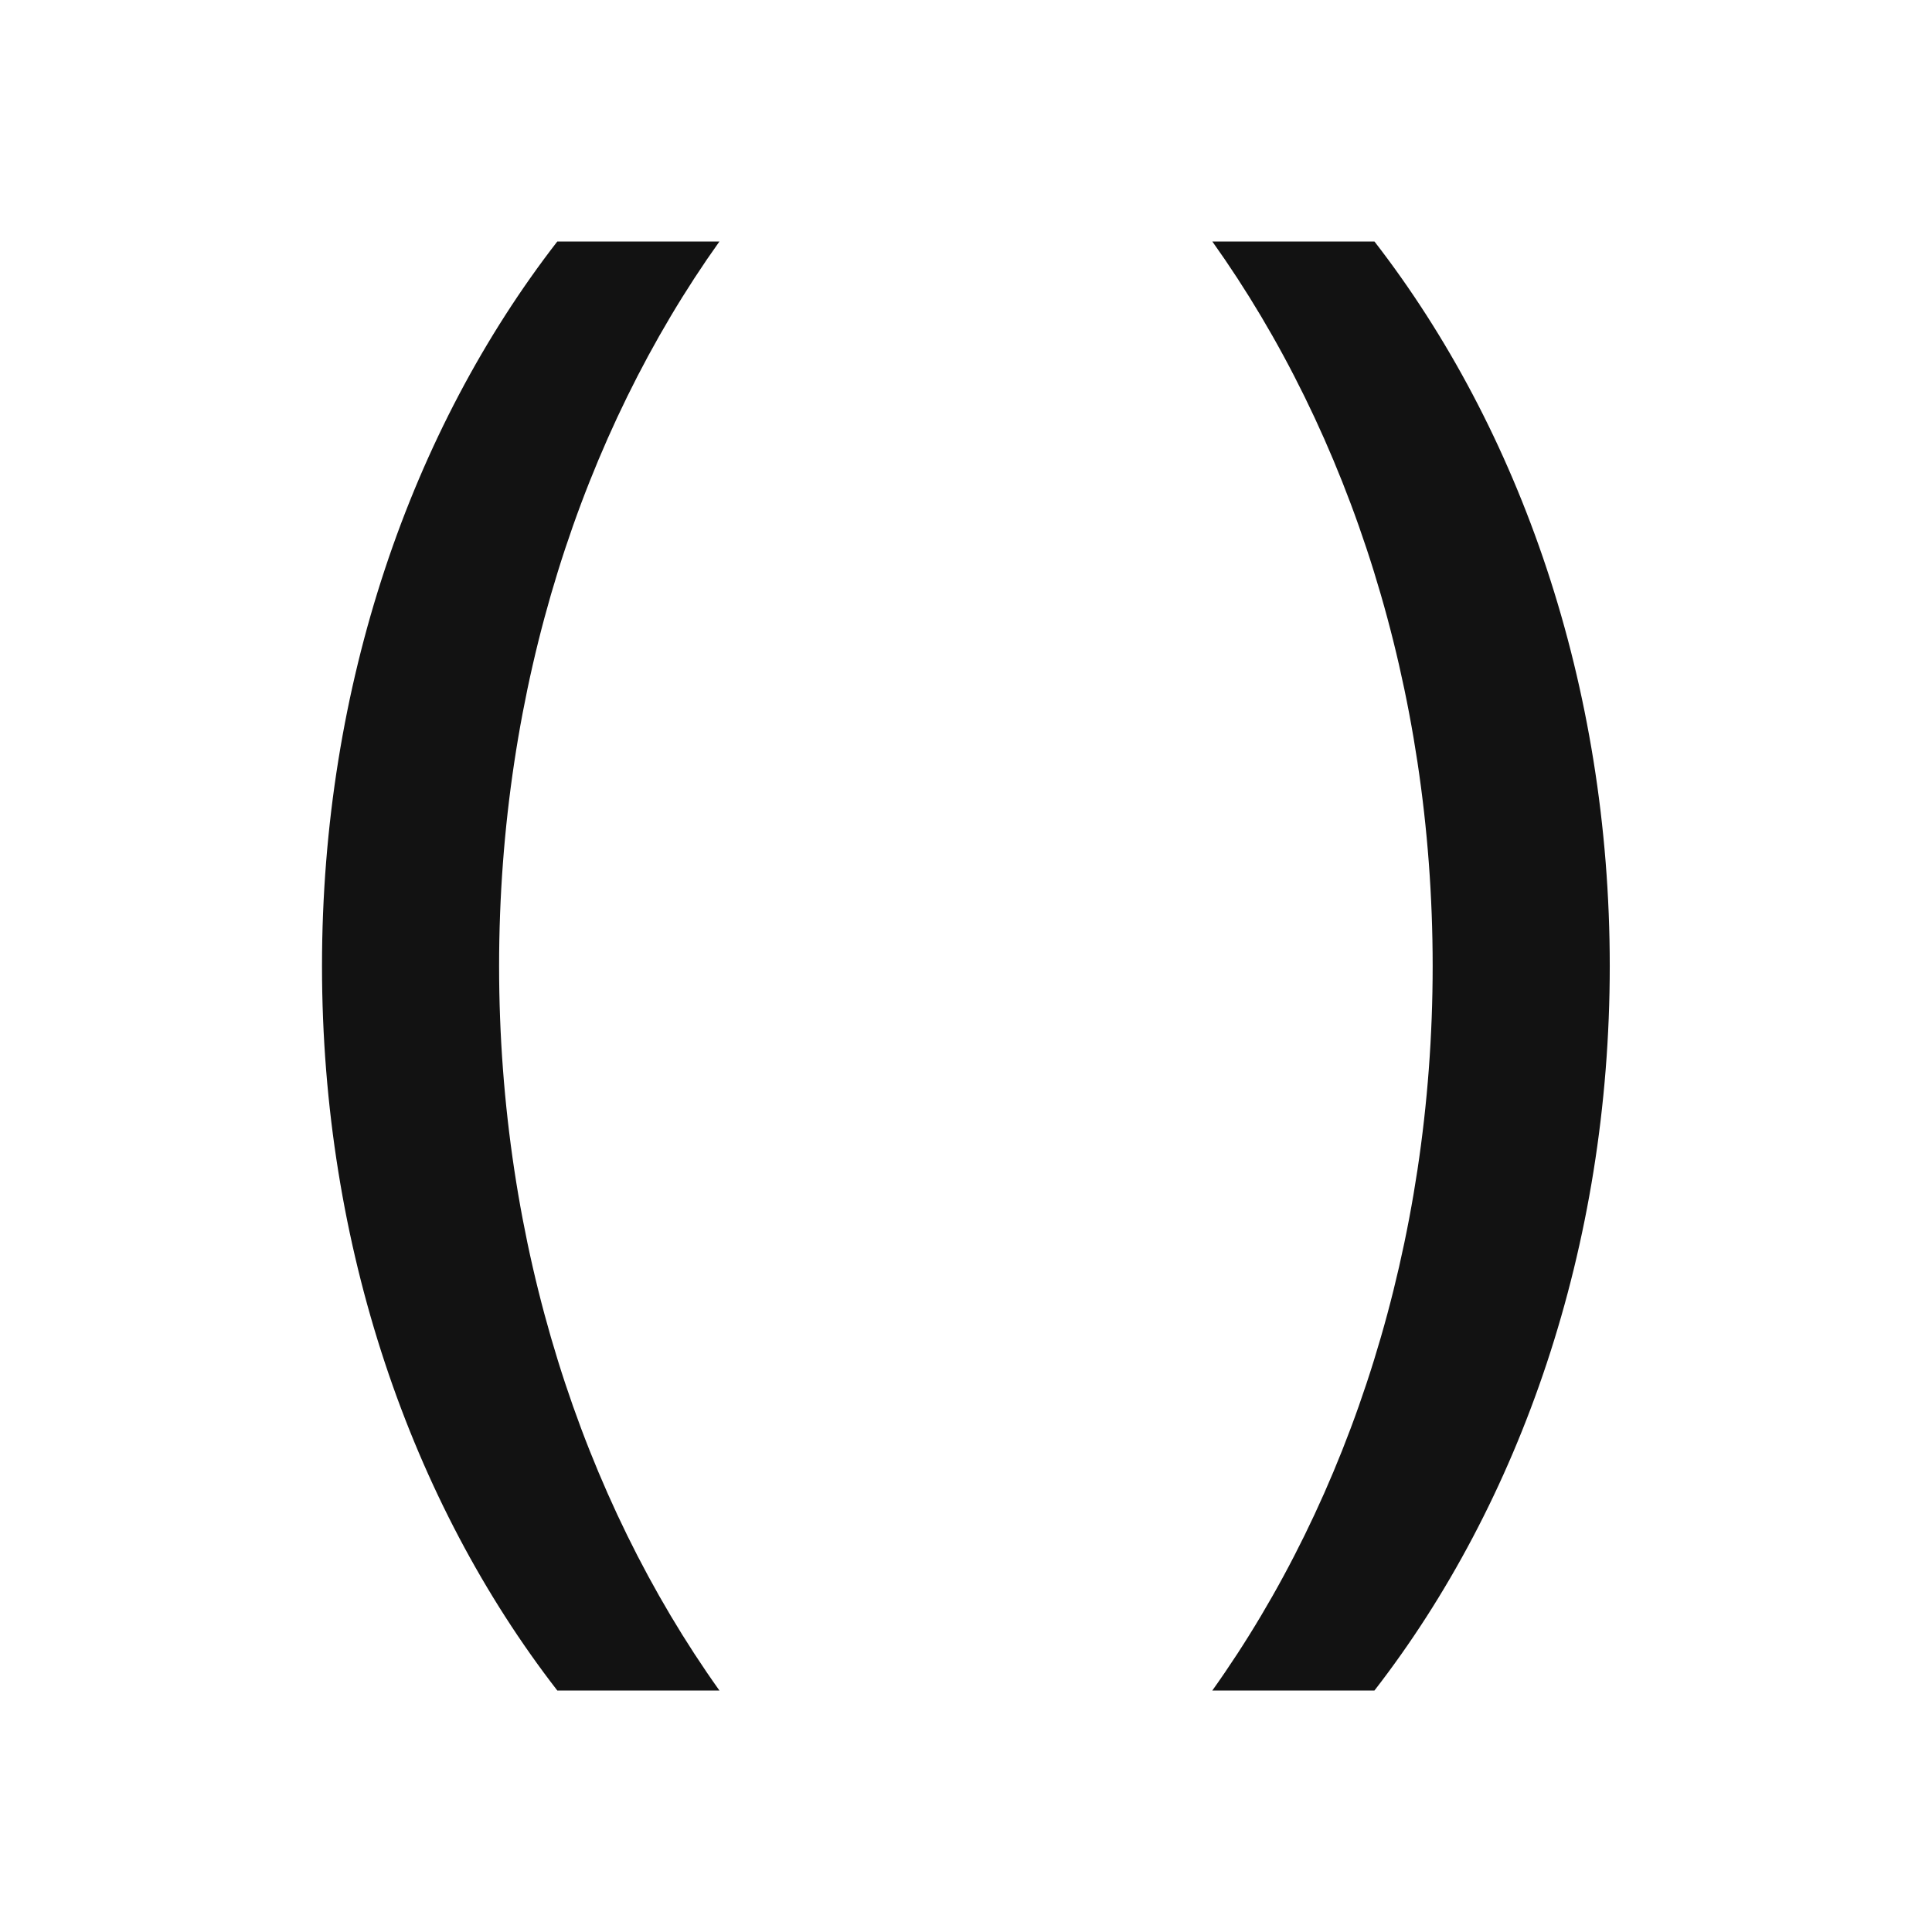 <svg width="24" height="24" viewBox="0 0 24 24" fill="none" xmlns="http://www.w3.org/2000/svg">
<g id="parentheses-line" clip-path="url(#clip0_8_2417)">
<g id="Group">
<path id="Vector" d="M6.923 21C5.113 18.664 4 15.493 4 12C4 8.507 5.113 5.336 6.923 3H8.937C7.235 5.388 6.2 8.542 6.2 12C6.2 15.458 7.235 18.612 8.937 21H6.923ZM17.074 21H15.06C16.762 18.612 17.797 15.458 17.797 12C17.797 8.542 16.762 5.388 15.06 3H17.074C18.884 5.336 19.997 8.507 19.997 12C19.997 15.493 18.885 18.664 17.074 21Z" fill="#121212"/>
</g>
</g>
<defs>
<clipPath id="clip0_8_2417">
<rect width="24" height="24" fill="white"/>
</clipPath>
</defs>
</svg>

